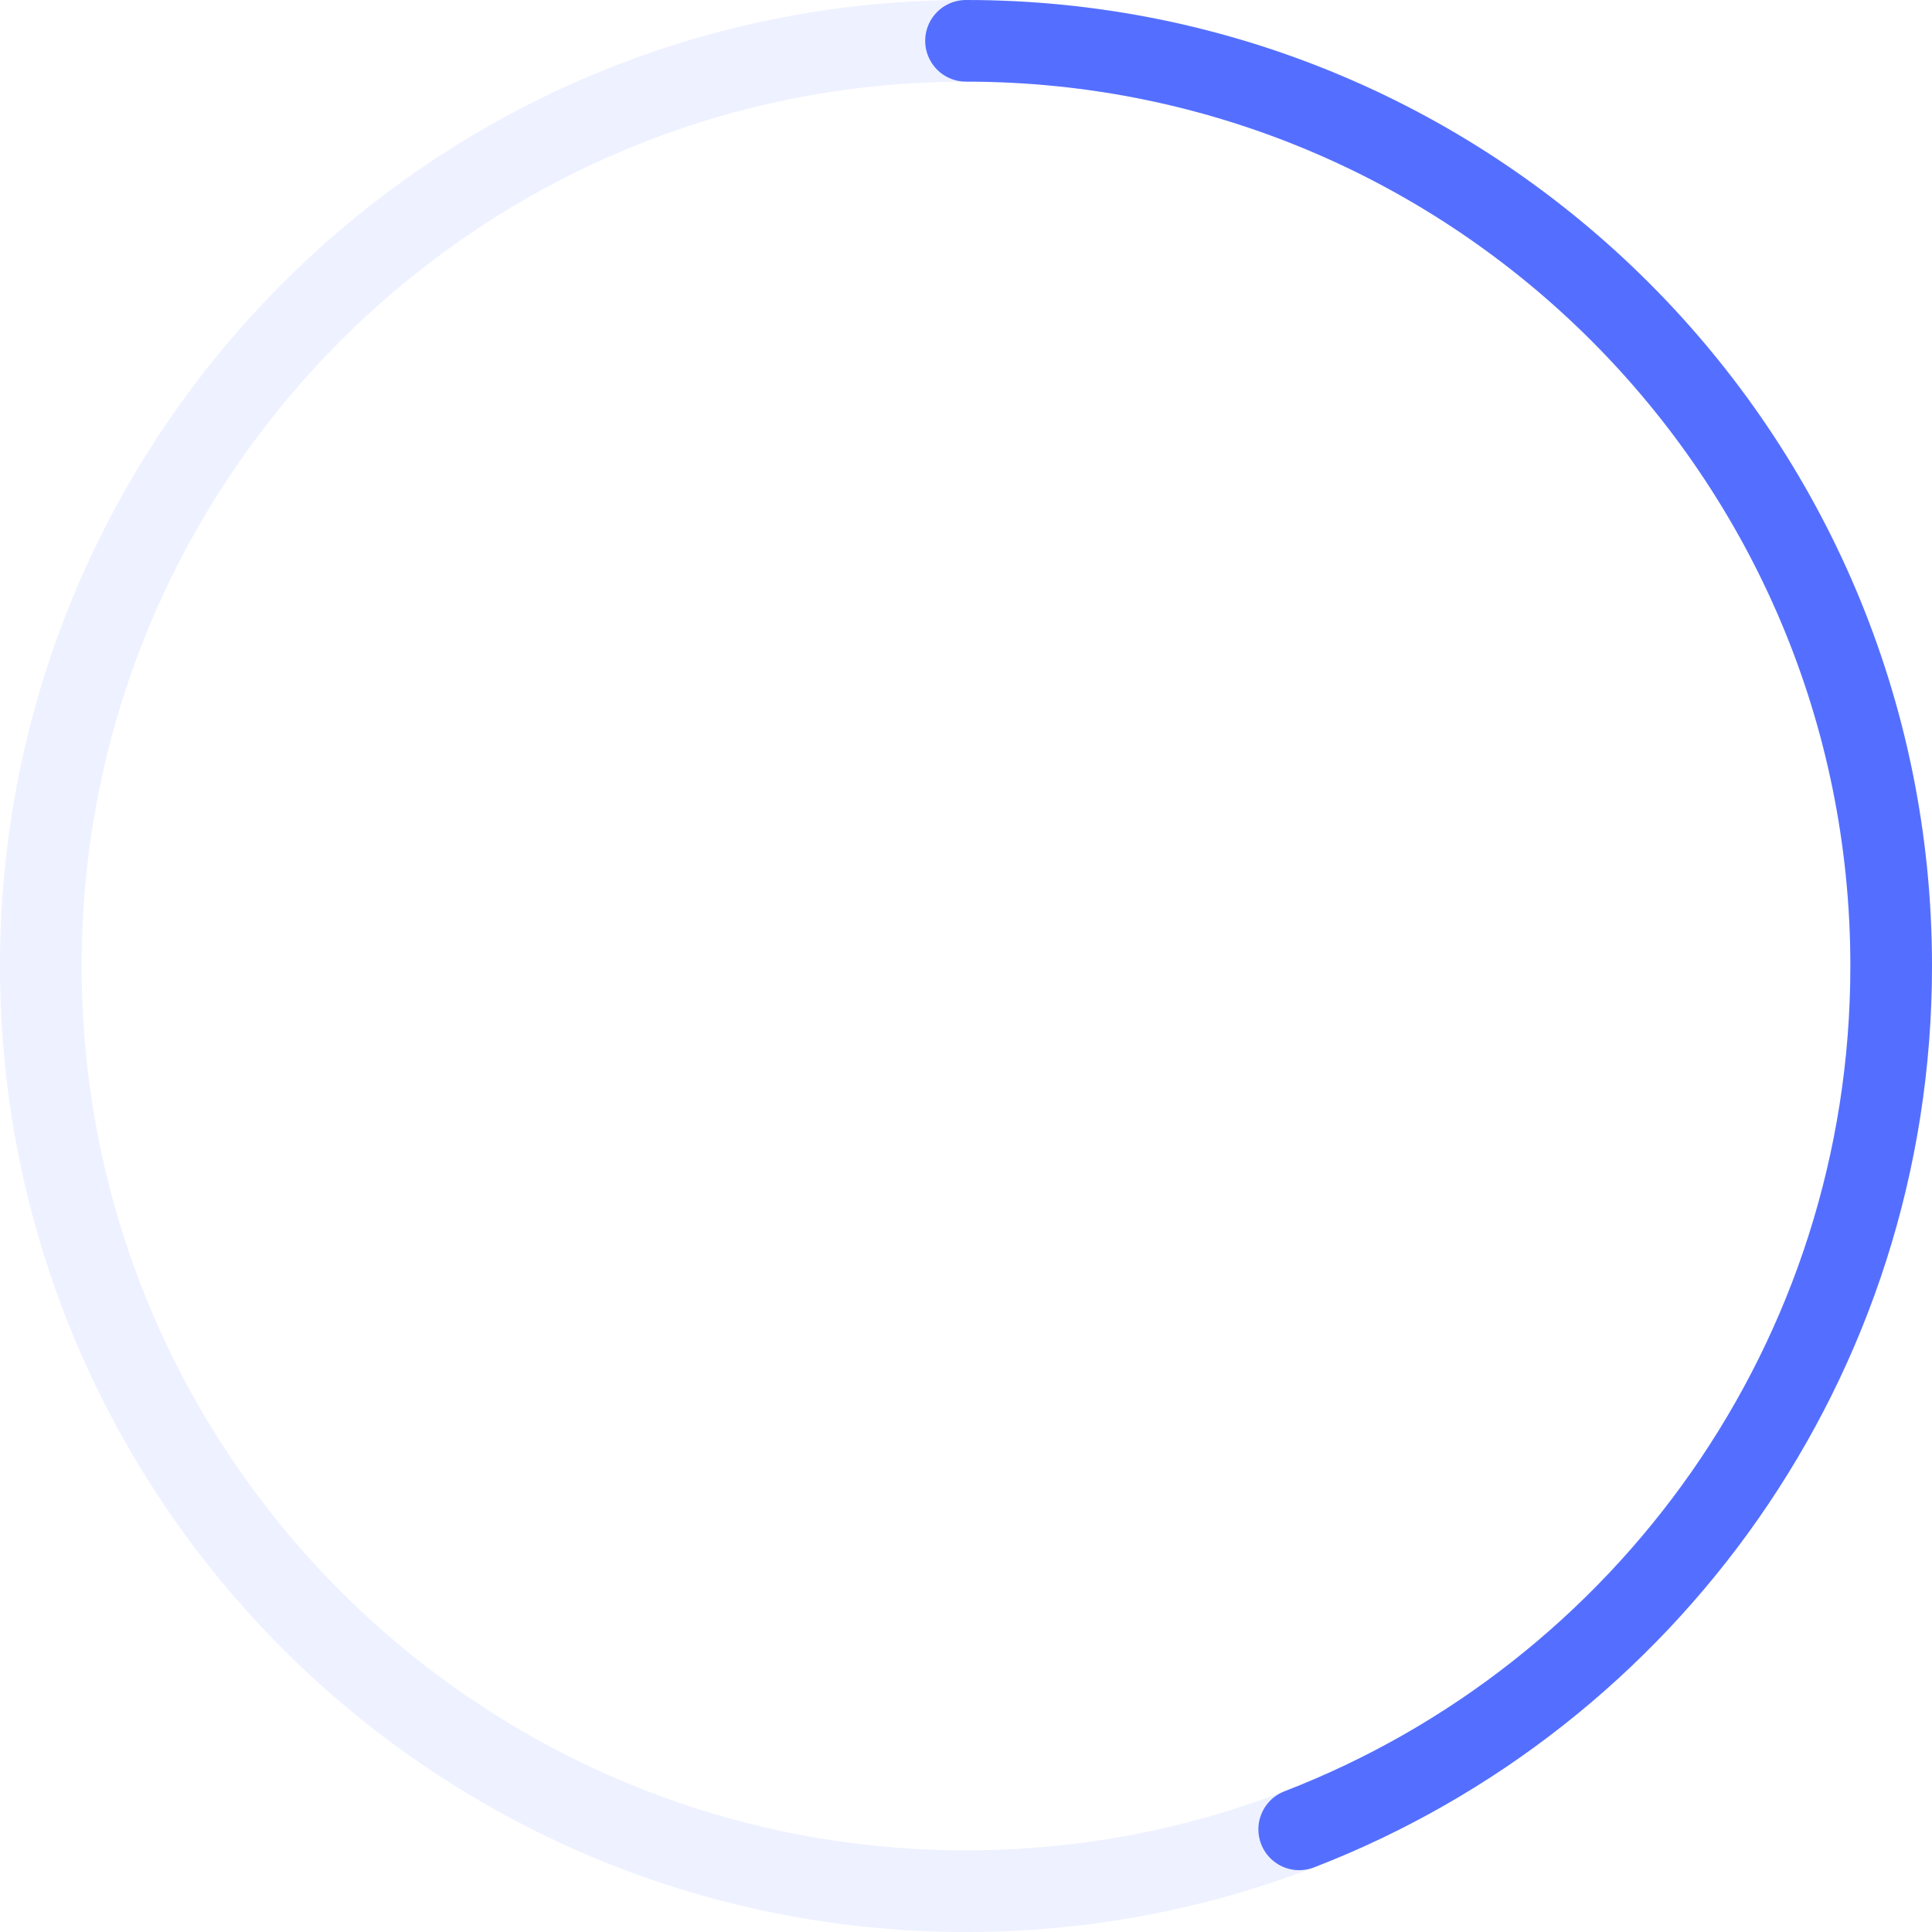 <svg width="71" height="71" viewBox="0 0 71 71" fill="none" xmlns="http://www.w3.org/2000/svg">
<path opacity="0.1" fill-rule="evenodd" clip-rule="evenodd" d="M35.5 69.5C54.278 69.5 69.5 54.278 69.5 35.5C69.5 16.722 54.278 1.5 35.5 1.5C16.722 1.5 1.5 16.722 1.5 35.5C1.5 54.278 16.722 69.5 35.5 69.5Z" stroke="#546FFF" stroke-width="3"/>
<path d="M47.745 67.228C60.472 62.313 69.5 49.961 69.5 35.5C69.5 16.722 54.278 1.5 35.5 1.5" stroke="#546FFF" stroke-width="3" stroke-linecap="round" stroke-linejoin="round"/>
</svg>
